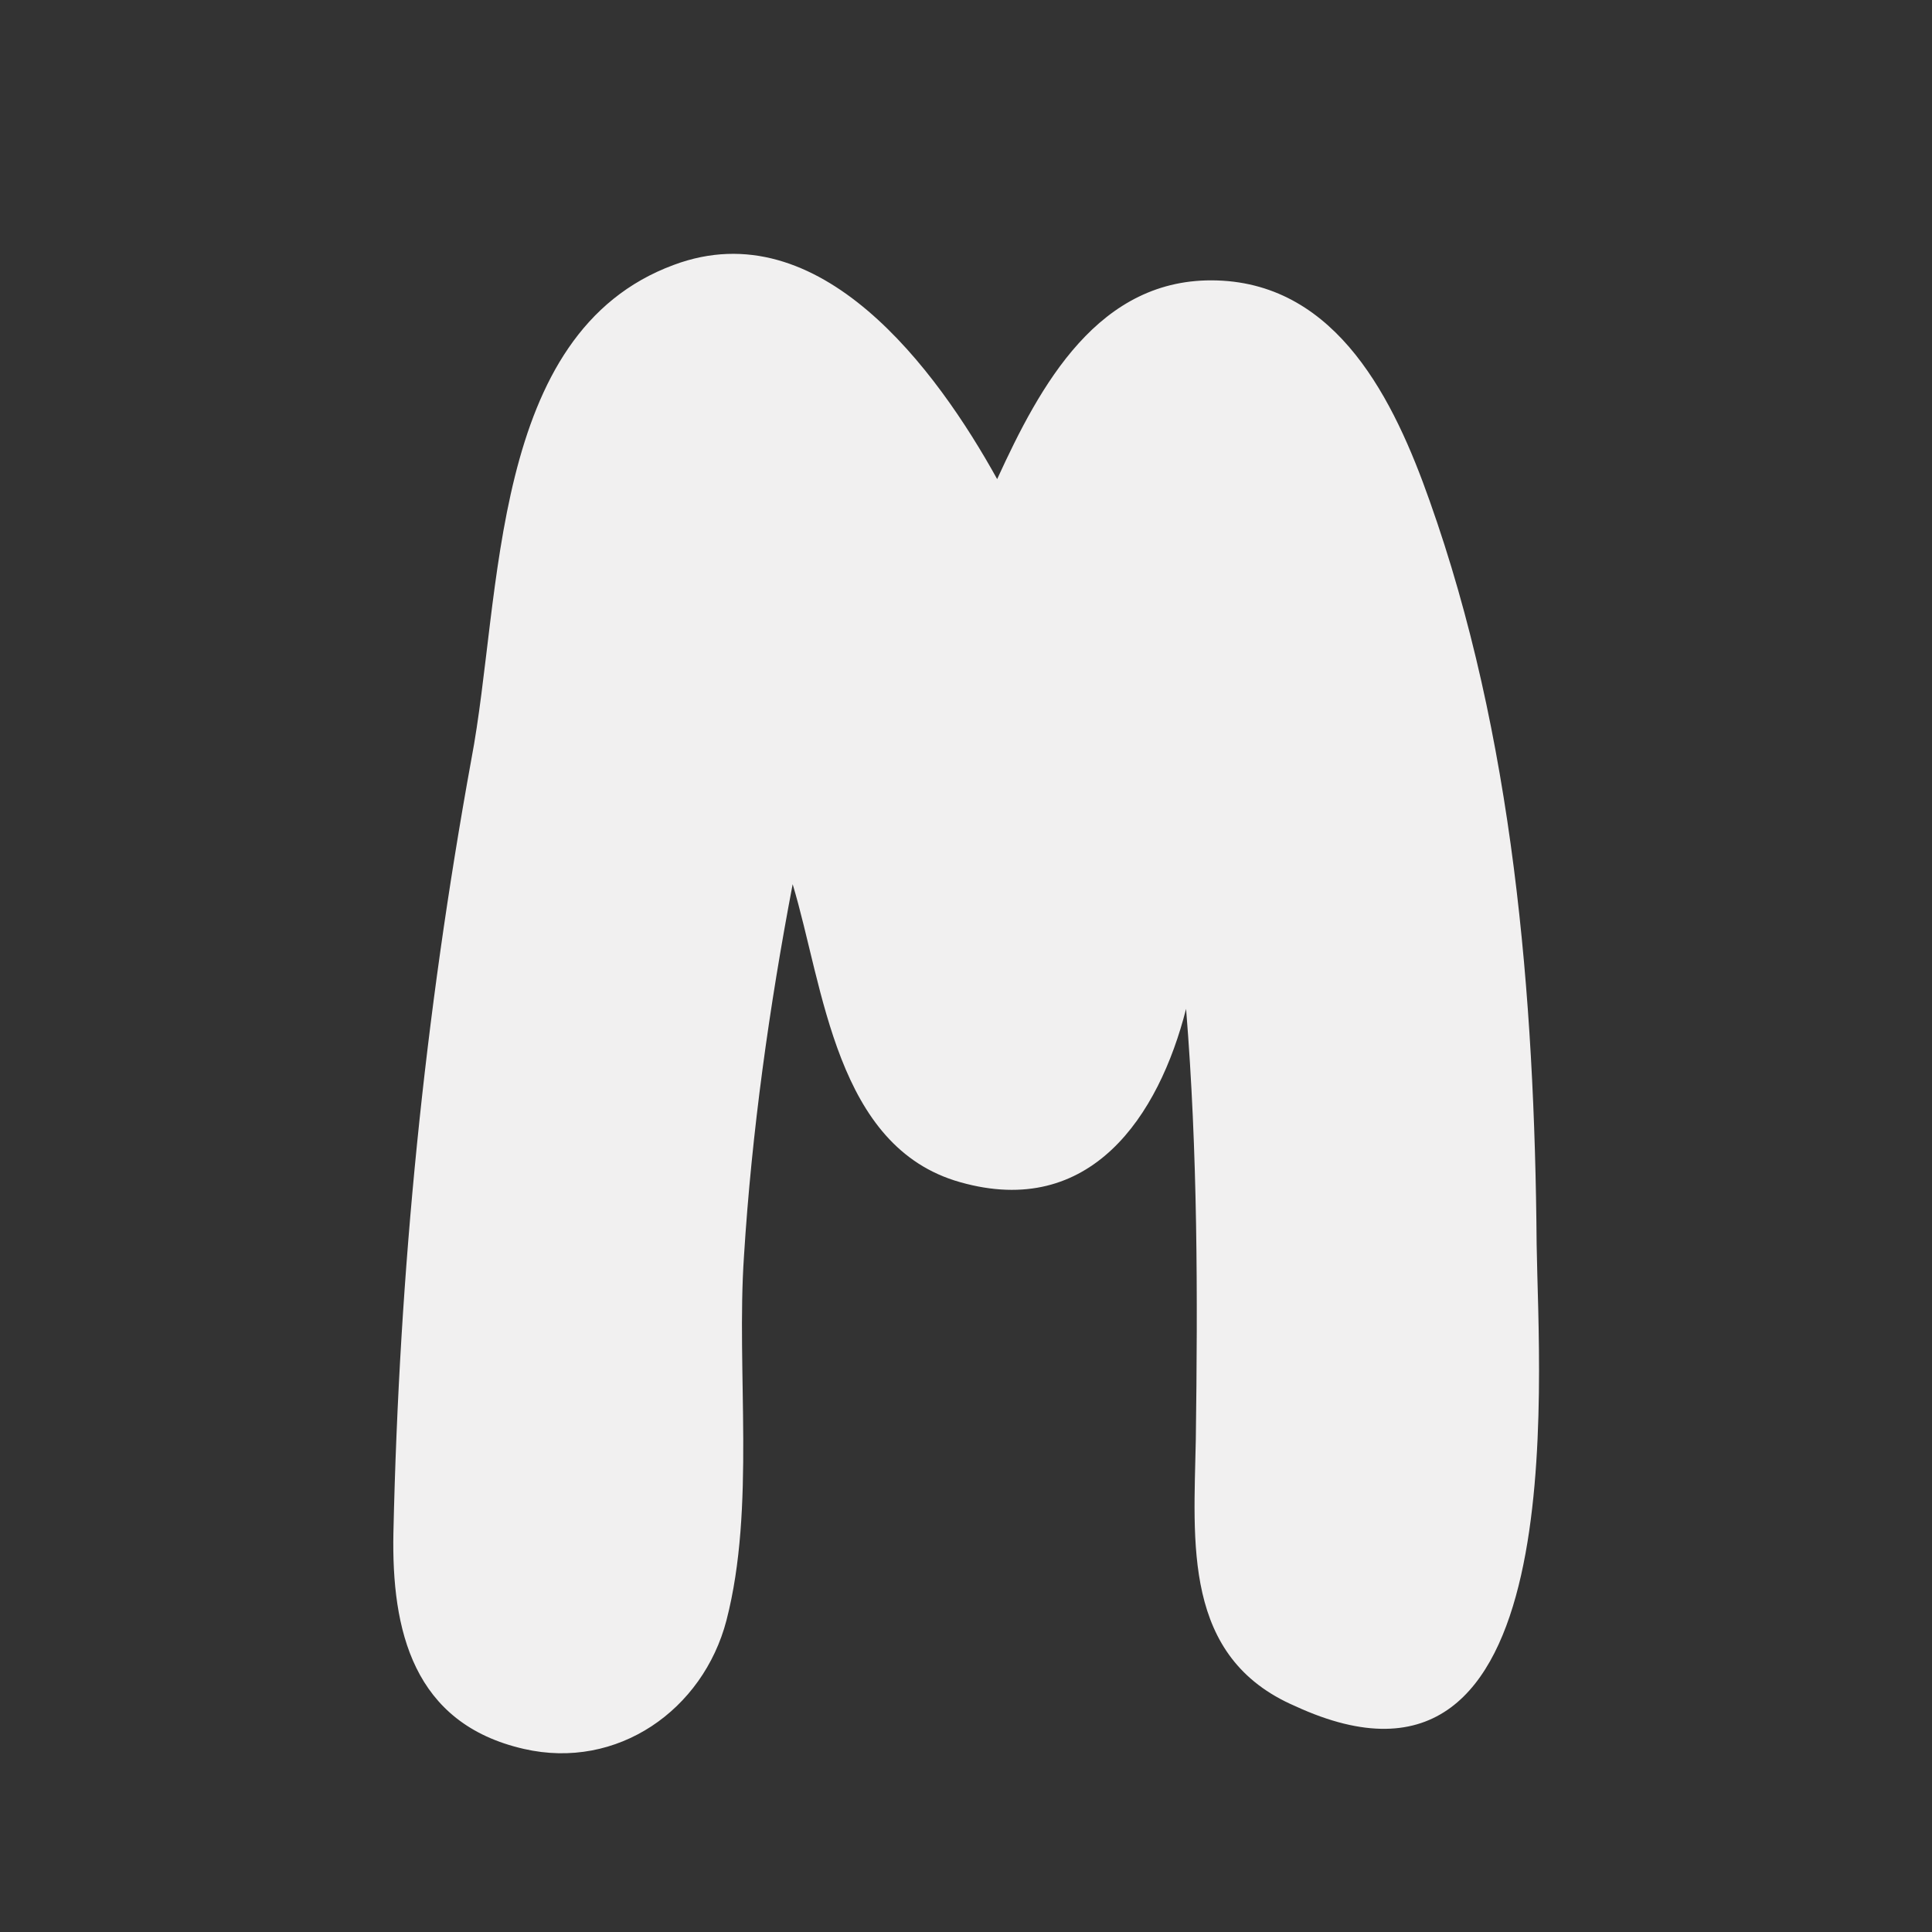 <?xml version="1.0" encoding="utf-8"?>
<!-- Generator: Adobe Illustrator 21.0.2, SVG Export Plug-In . SVG Version: 6.00 Build 0)  -->
<svg version="1.1" id="Layer_1" xmlns="http://www.w3.org/2000/svg" xmlns:xlink="http://www.w3.org/1999/xlink" x="0px" y="0px"
	 viewBox="0 0 99.2 99.2" style="enable-background:new 0 0 99.2 99.2;" xml:space="preserve">
<rect x="0" y="0" width="99.2" height="99.2" fill="#333333" stroke="none"/>
<style type="text/css">
	.st0{fill:#F1F0F0;}
	.st1{fill:#FFFEF1;}
</style>
<g>
	<path class="st0" d="M34.6,13.6c-9.5,3.5-8.8,17-10.4,25.4c-2.4,13.2-3.7,26.2-4,39.7c-0.1,5,1,9.8,6.7,11.1
		c4.8,1.1,9.2-2,10.4-6.6c1.5-5.8,0.5-12.8,0.9-18.7c0.4-6.4,1.3-12.8,2.5-19.1c1.6,5.3,2.2,13.5,8.6,15.3
		c6.7,1.9,10.2-3.4,11.6-8.9c0.6,7.4,0.6,14.7,0.5,22.1c-0.1,5.3-0.7,11.2,5.1,13.7C80.8,94.2,79,71,78.9,63.9
		c-0.1-12.8-1.2-26.1-5.5-38.2c-1.8-5.1-4.7-11.1-10.9-11.3c-6.1-0.2-9.1,5.4-11.3,10.2C48.1,19,42.1,10.8,34.6,13.6"/>
</g>
</svg>
